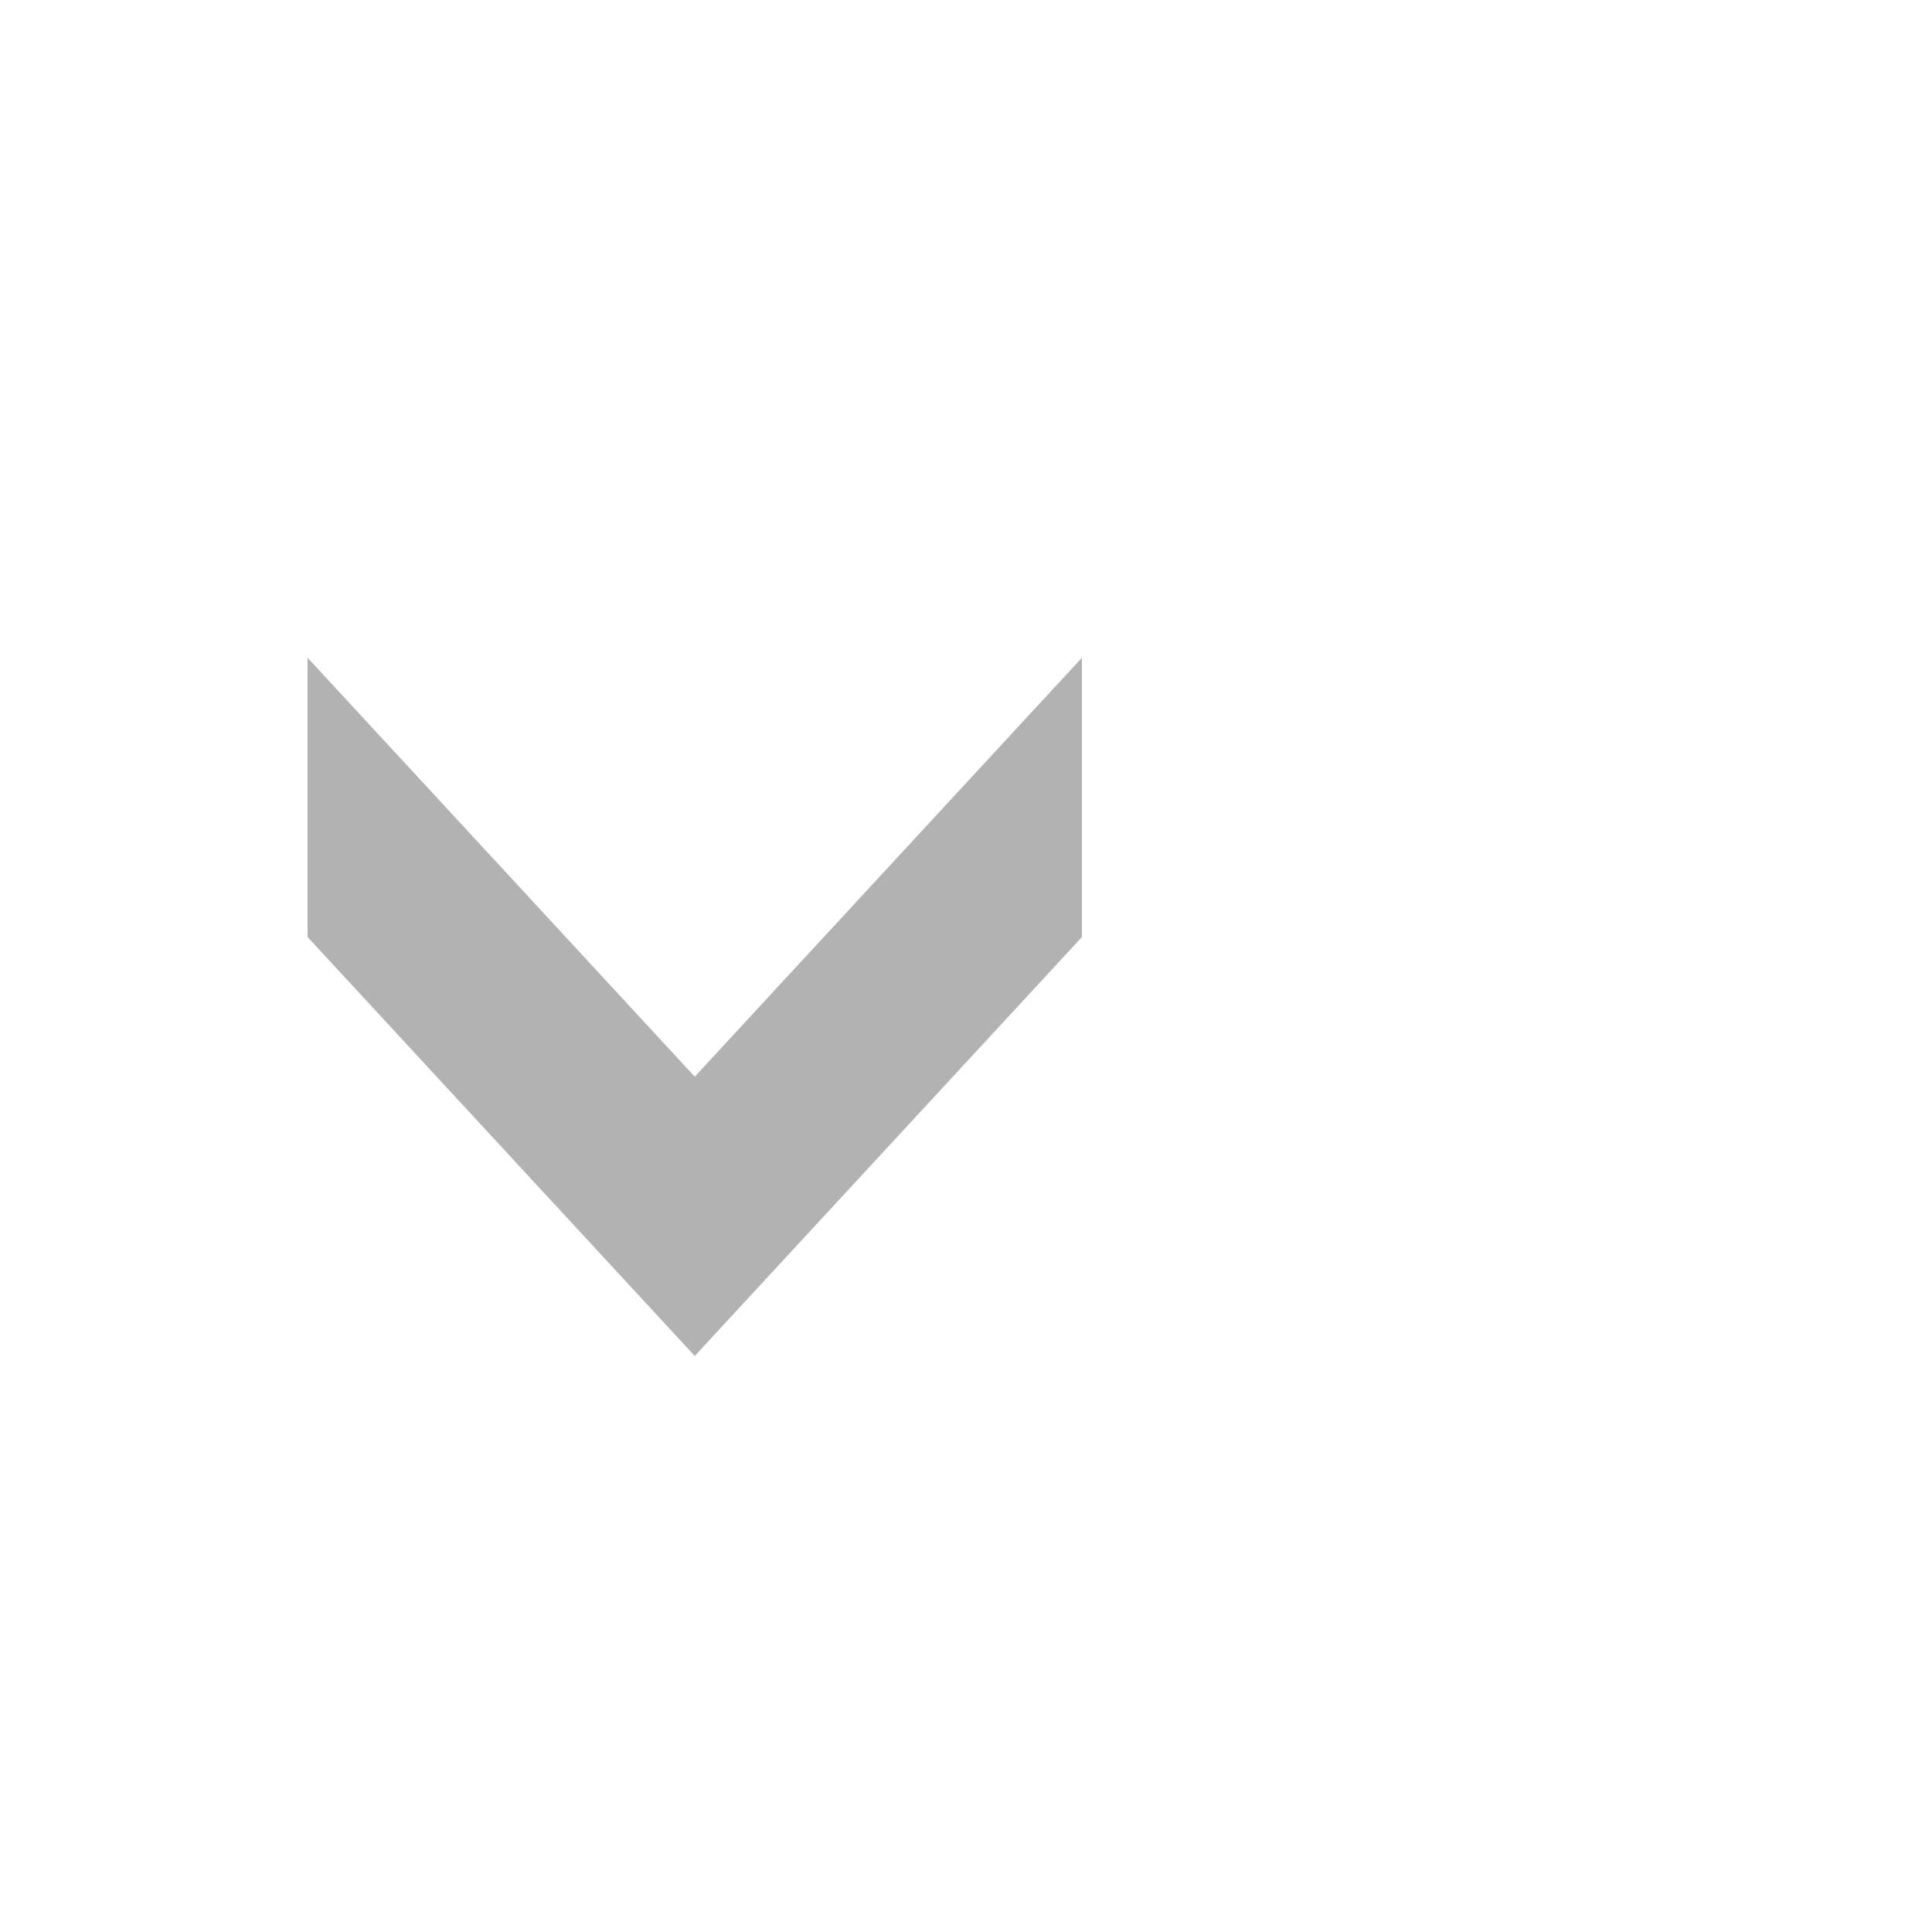 <?xml version="1.0" encoding="UTF-8" standalone="no"?>
<!-- Created with Inkscape (http://www.inkscape.org/) -->

<svg
   xmlns:dc="http://purl.org/dc/elements/1.1/"
   xmlns:cc="http://creativecommons.org/ns#"
   xmlns:rdf="http://www.w3.org/1999/02/22-rdf-syntax-ns#"
   xmlns:svg="http://www.w3.org/2000/svg"
   xmlns="http://www.w3.org/2000/svg"
   xmlns:sodipodi="http://sodipodi.sourceforge.net/DTD/sodipodi-0.dtd"
   xmlns:inkscape="http://www.inkscape.org/namespaces/inkscape"
   width="25"
   height="25"
   id="svg2"
   version="1.1"
   inkscape:version="0.48.5 r10040"
   sodipodi:docname="trigger single.svg"
   inkscape:export-filename="D:\SVN\extjs5-themes\packages\codaxy-theme-carbon\resources\images\form\trigger.png"
   inkscape:export-xdpi="90"
   inkscape:export-ydpi="90">
  <defs
     id="defs4" />
  <sodipodi:namedview
     id="base"
     pagecolor="#ffffff"
     bordercolor="#666666"
     borderopacity="1.0"
     inkscape:pageopacity="0.0"
     inkscape:pageshadow="2"
     inkscape:zoom="57.92"
     inkscape:cx="7.86651"
     inkscape:cy="11.604358"
     inkscape:document-units="px"
     inkscape:current-layer="layer1"
     showgrid="true"
     guidecolor="#8200ff"
     guideopacity="0.498"
     inkscape:window-width="1920"
     inkscape:window-height="1017"
     inkscape:window-x="-8"
     inkscape:window-y="-8"
     inkscape:window-maximized="1"
     fit-margin-top="0"
     fit-margin-left="0"
     fit-margin-right="0"
     fit-margin-bottom="0"
     inkscape:snap-global="false">
    <inkscape:grid
       type="xygrid"
       id="grid2985"
       empspacing="2"
       visible="true"
       enabled="true"
       snapvisiblegridlinesonly="true"
       spacingx="0.5px"
       spacingy="0.5px"
       originx="-2px"
       originy="-9px"
       dotted="false"
       color="#72796b"
       opacity="0.125" />
  </sodipodi:namedview>
  <g
     inkscape:label="Layer 1"
     inkscape:groupmode="layer"
     id="layer1"
     transform="translate(-2,-1018.362)">
    <g
       id="g4295"
       style="fill:#aeaeae;fill-opacity:0.957"
       transform="matrix(1.67,0,0,1.807,2.64,-849.447)">
      <path
         inkscape:connector-curvature="0"
         id="path3767"
         d="m 2,1038.362 0,2 3,3 0,-2 z"
         style="fill:#aeaeae;fill-opacity:0.957;stroke:none" />
      <path
         inkscape:connector-curvature="0"
         id="path3767-5"
         d="m 5,1043.362 0,-2 3,-3 0,2 z"
         style="fill:#aeaeae;fill-opacity:0.957;stroke:none" />
    </g>
  </g>
</svg>

